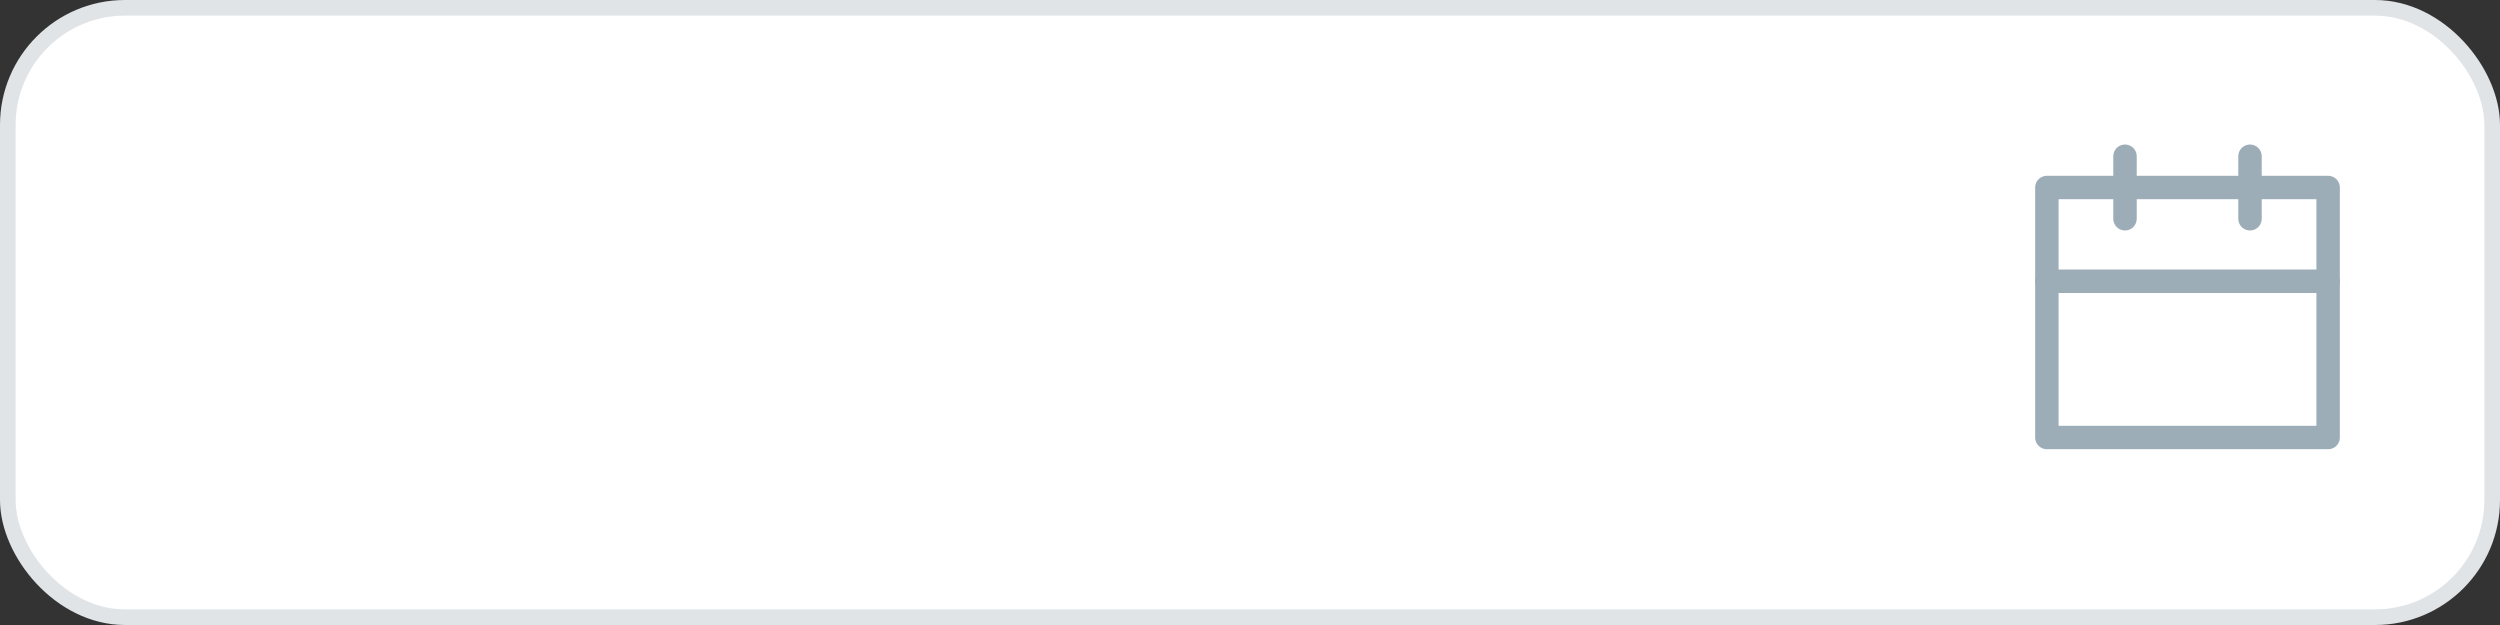 <svg width="160" height="40" viewBox="0 0 160 40" fill="none" xmlns="http://www.w3.org/2000/svg">
<rect x="0" y="0" width="160" height="40" fill="#333333" stroke="none"/>
<rect x="0.5" y="0.5" width="159" height="39" rx="7.5" fill="white"/>
<path d="M149 12H131V28H149V12Z" stroke="#9CADB8" stroke-width="1.5" stroke-linecap="round" stroke-linejoin="round"/>
<path d="M136 10V14" stroke="#9CADB8" stroke-width="1.5" stroke-linecap="round" stroke-linejoin="round"/>
<path d="M144 10V14" stroke="#9CADB8" stroke-width="1.5" stroke-linecap="round" stroke-linejoin="round"/>
<path d="M131 18H149" stroke="#9CADB8" stroke-width="1.5" stroke-linecap="round" stroke-linejoin="round"/>
<rect x="0.5" y="0.5" width="159" height="39" rx="7.5" stroke="#E0E4E7"/>
</svg>
